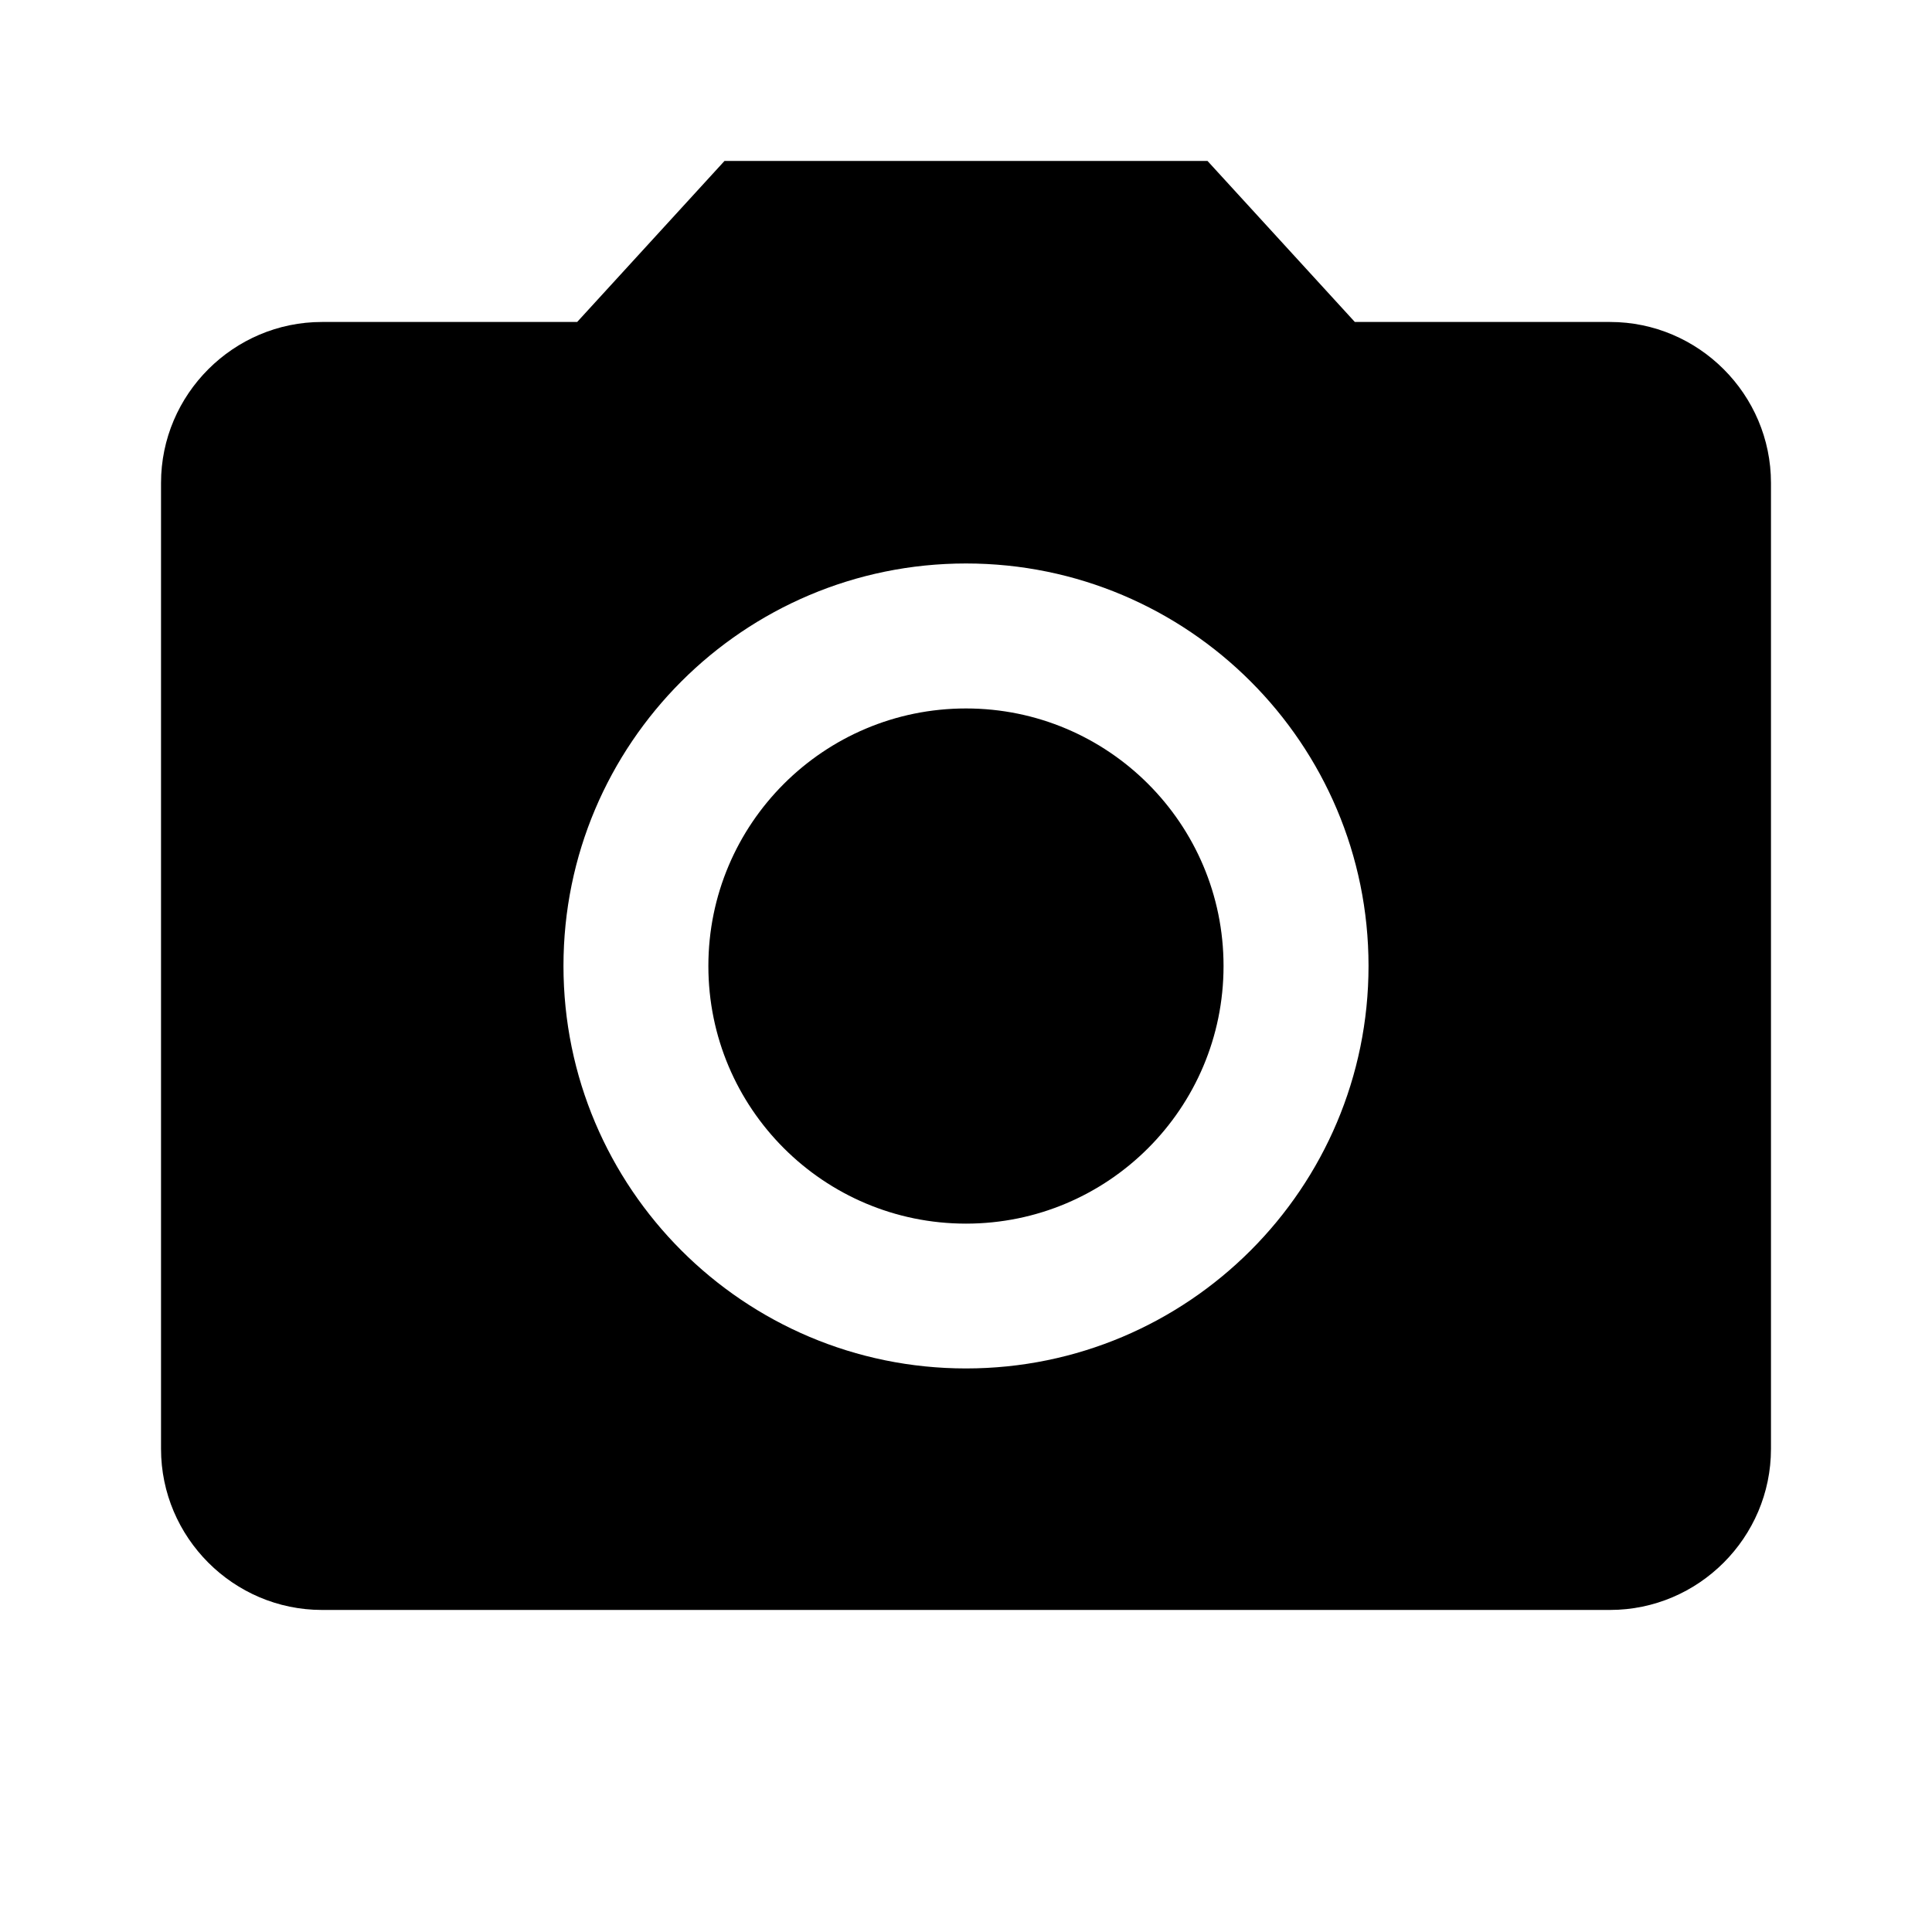 <svg width="23" height="23" viewBox="0 0 23 23" xmlns="http://www.w3.org/2000/svg">
<path d="M11.5 14.567C13.193 14.567 14.566 13.194 14.566 11.5C14.566 9.807 13.193 8.434 11.5 8.434C9.806 8.434 8.433 9.807 8.433 11.5C8.433 13.194 9.806 14.567 11.5 14.567Z"/>
<path d="M8.625 1.916L6.871 3.833H3.833C2.779 3.833 1.917 4.695 1.917 5.749V17.249C1.917 18.303 2.779 19.166 3.833 19.166H19.167C20.221 19.166 21.083 18.303 21.083 17.249V5.749C21.083 4.695 20.221 3.833 19.167 3.833H16.129L14.375 1.916H8.625ZM11.5 16.291C8.855 16.291 6.708 14.144 6.708 11.499C6.708 8.854 8.855 6.708 11.5 6.708C14.145 6.708 16.292 8.854 16.292 11.499C16.292 14.144 14.145 16.291 11.5 16.291Z"/>
</svg>
